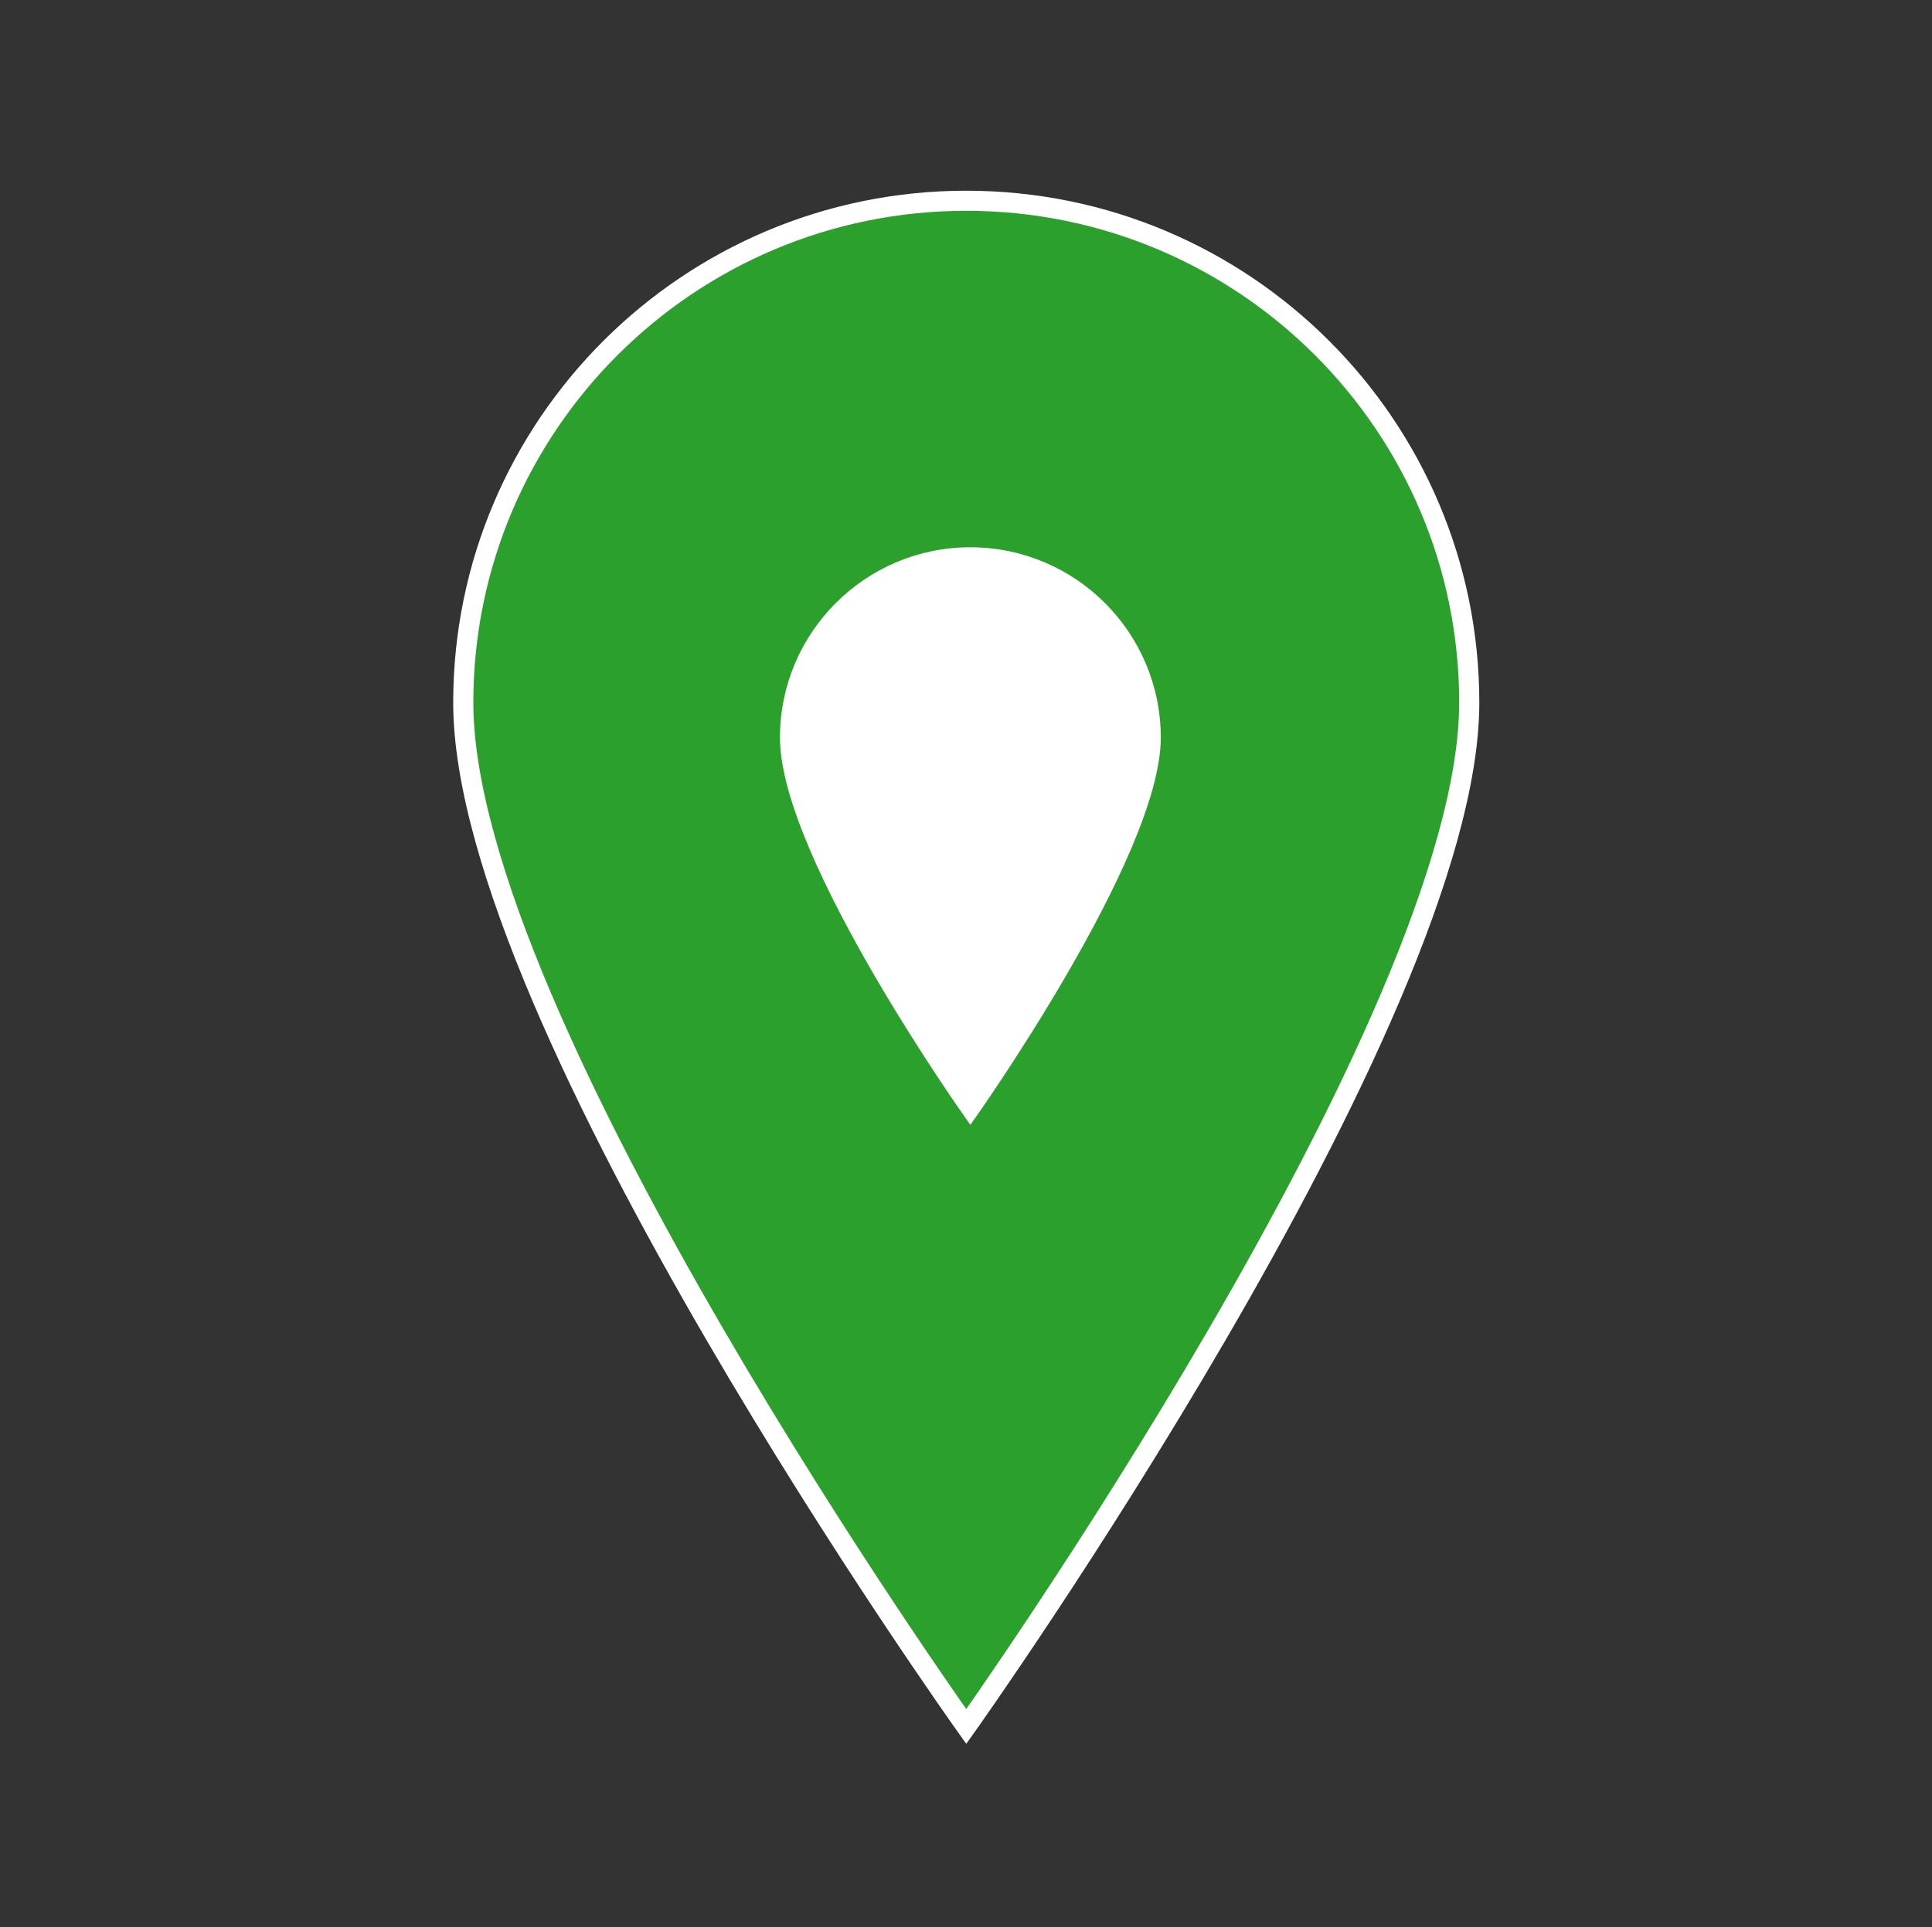 <svg width="442" height="441" xmlns="http://www.w3.org/2000/svg" xmlns:xlink="http://www.w3.org/1999/xlink" xml:space="preserve" overflow="hidden"><rect width="100%" height="100%" fill="#333333" stroke="none"/><defs><clipPath id="clip0"><rect x="2213" y="28" width="442" height="441"/></clipPath><clipPath id="clip1"><rect x="2352" y="137" width="165" height="165"/></clipPath><clipPath id="clip2"><rect x="2352" y="137" width="165" height="165"/></clipPath><clipPath id="clip3"><rect x="2352" y="137" width="165" height="165"/></clipPath></defs><g clip-path="url(#clip0)" transform="translate(-2213 -28)"><path d="M220.5 45.938C220.5 45.938 105.656 207.638 105.656 280.219 105.656 343.613 157.106 395.063 220.5 395.063 283.894 395.063 335.344 343.613 335.344 280.219 335.344 207.178 220.5 45.938 220.5 45.938Z" stroke="#FFFFFF" stroke-width="4.594" fill="#2CA02C" transform="matrix(-1.002 1.22742e-16 -1.22465e-16 -1 2655 469)"/><g clip-path="url(#clip1)"><g clip-path="url(#clip2)"><g clip-path="url(#clip3)"><path d="M2435 283.917C2435 283.917 2477.71 223.783 2477.71 196.792 2477.71 173.217 2458.57 154.083 2435 154.083 2411.43 154.083 2392.29 173.217 2392.29 196.792 2392.29 223.954 2435 283.917 2435 283.917Z" stroke="#FFFFFF" stroke-width="1.708" fill="#FFFFFF"/></g></g></g></g></svg>